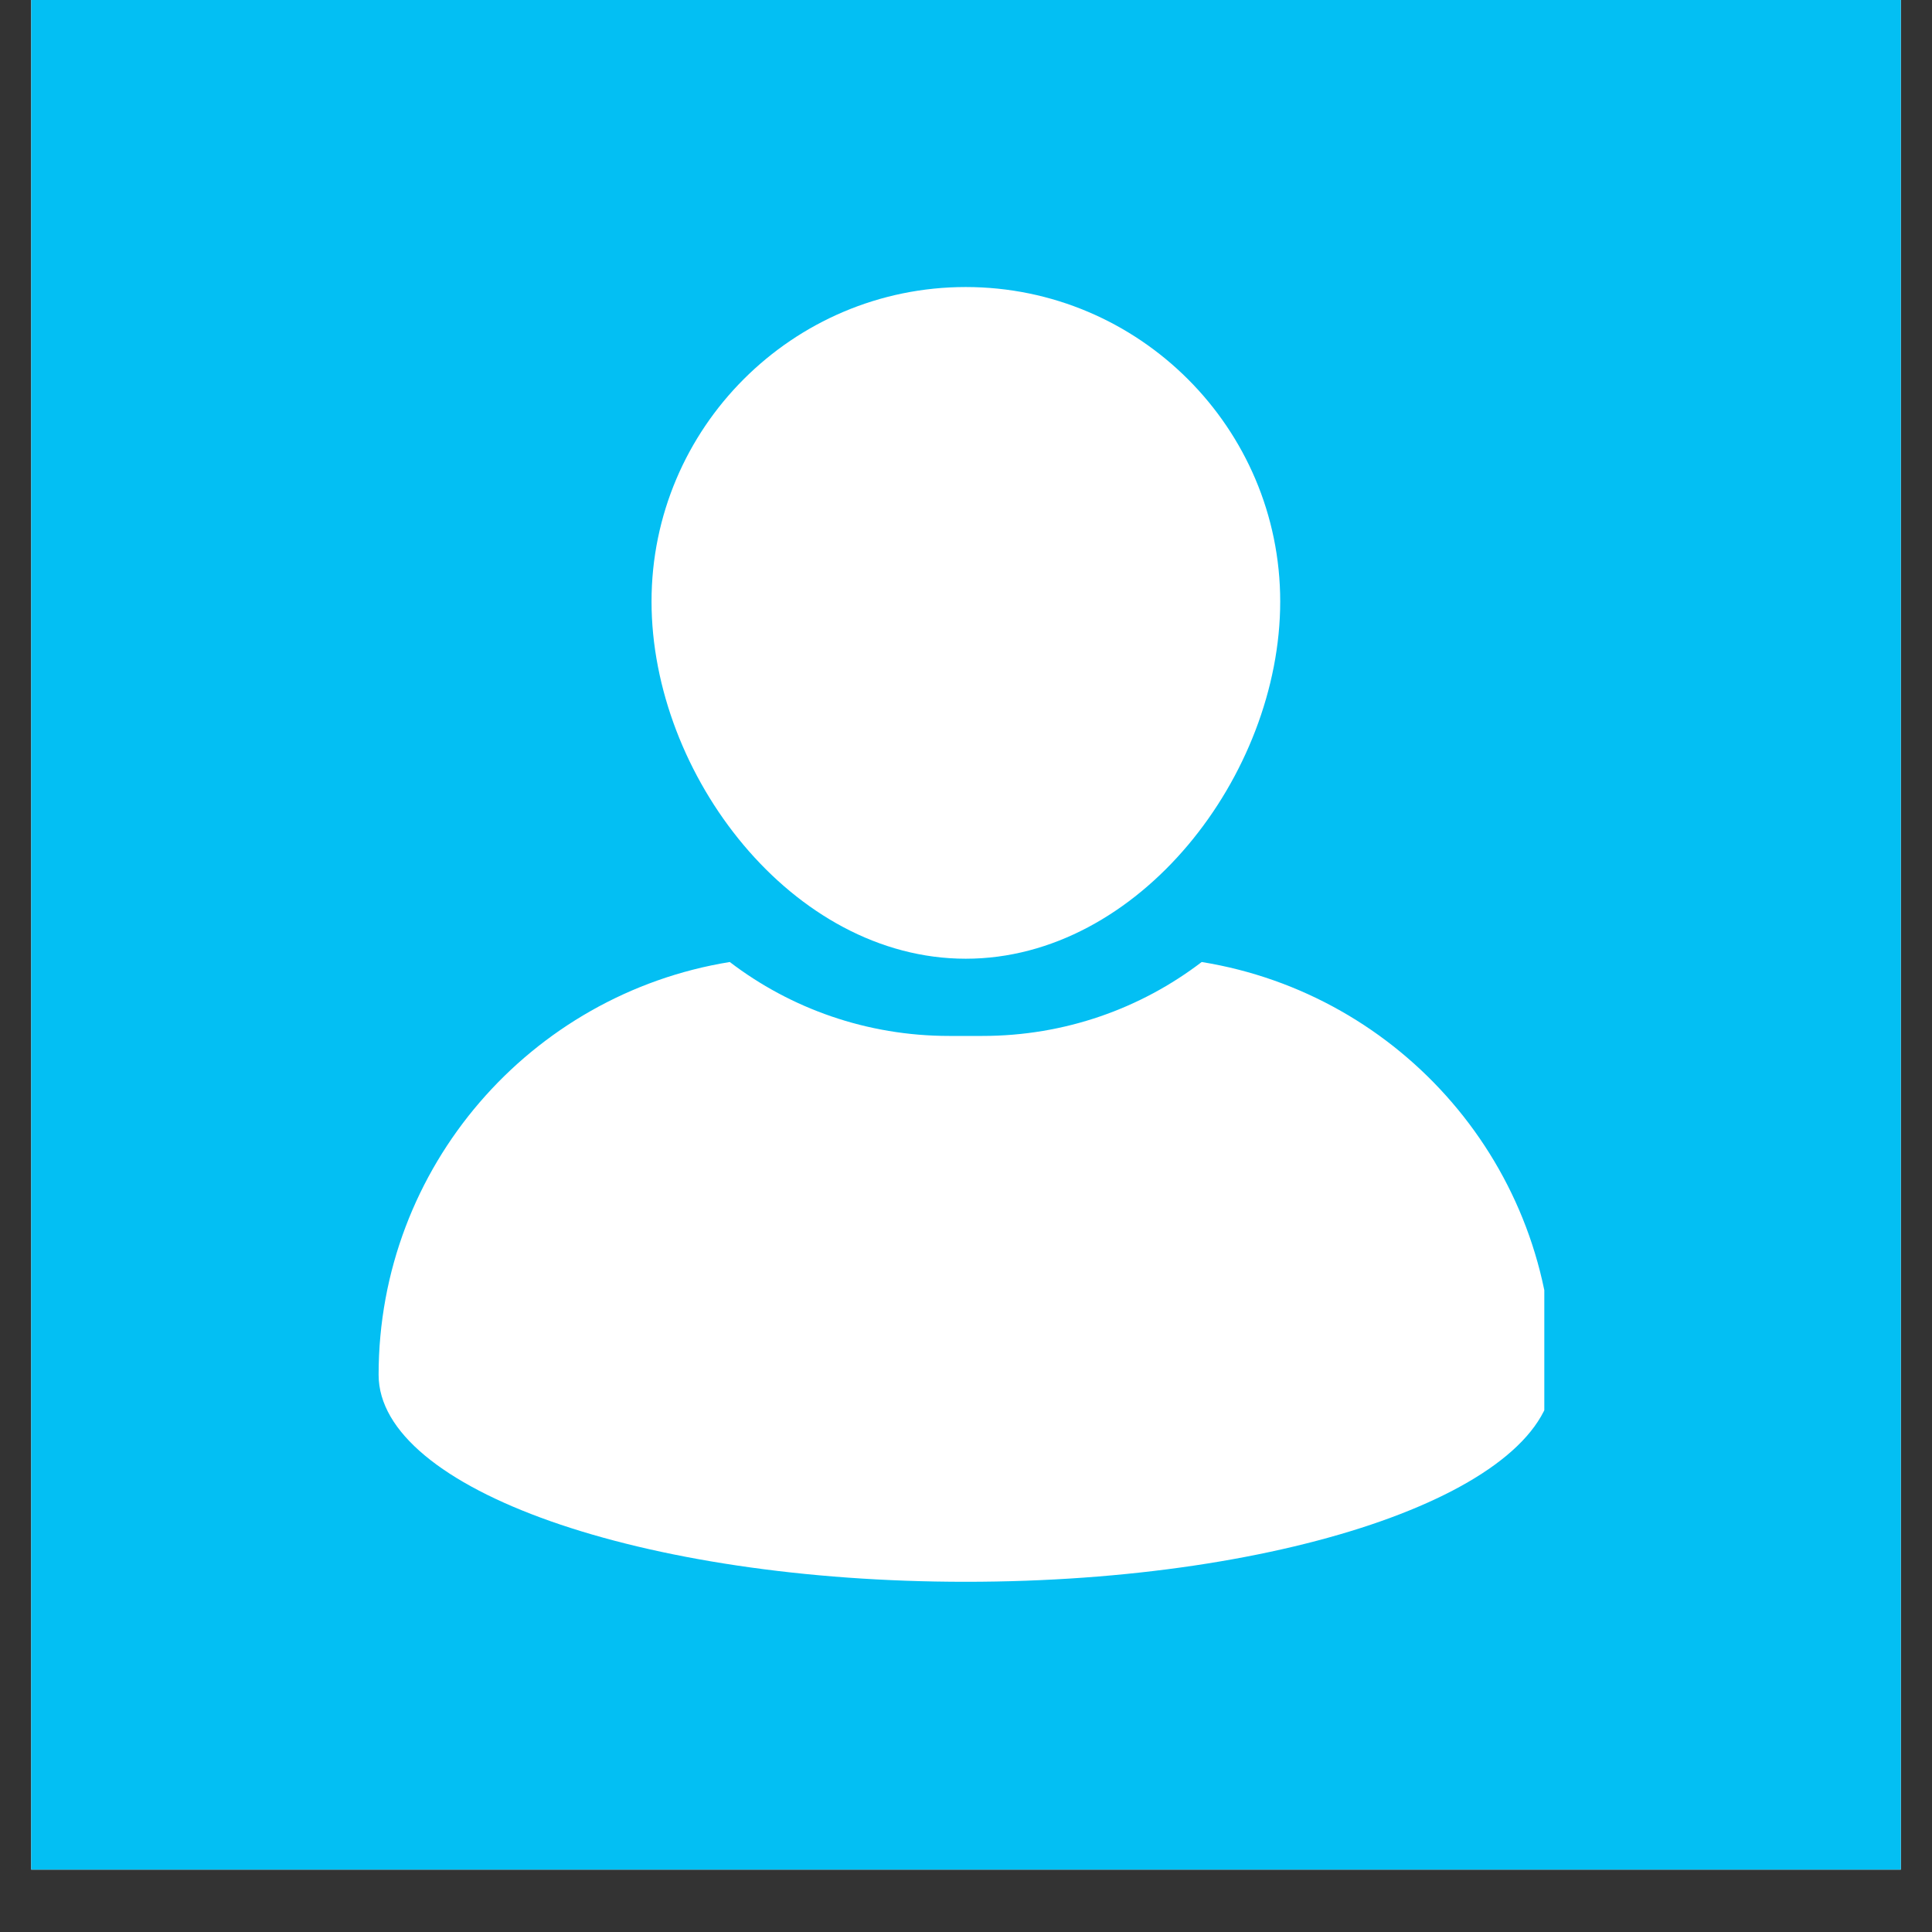 <svg xmlns="http://www.w3.org/2000/svg" xmlns:xlink="http://www.w3.org/1999/xlink" width="40" zoomAndPan="magnify" viewBox="0 0 30 30" height="40" preserveAspectRatio="xMidYMid meet" version="1.0"><rect x="0" y="0" width="30" height="30" fill="#333333" stroke="none"/><defs><clipPath id="07c582c407"><path d="M 0.484 0 L 29.516 0 L 29.516 29.031 L 0.484 29.031 Z M 0.484 0 " clip-rule="nonzero"/></clipPath><clipPath id="9fb5bd6f40"><path d="M 10 4.457 L 20 4.457 L 20 15 L 10 15 Z M 10 4.457 " clip-rule="nonzero"/></clipPath><clipPath id="b7d094c447"><path d="M 5.832 14 L 23.98 14 L 23.98 24.781 L 5.832 24.781 Z M 5.832 14 " clip-rule="nonzero"/></clipPath></defs><g clip-path="url(#07c582c407)"><path fill="#ffffff" d="M 0.484 0 L 29.516 0 L 29.516 29.031 L 0.484 29.031 Z M 0.484 0 " fill-opacity="1" fill-rule="nonzero"/><path fill="#03bff3" d="M 0.484 0 L 29.516 0 L 29.516 29.031 L 0.484 29.031 Z M 0.484 0 " fill-opacity="1" fill-rule="nonzero"/></g><g clip-path="url(#9fb5bd6f40)"><path fill="#ffffff" d="M 14.996 14.887 C 17.688 14.887 19.879 12.031 19.879 9.34 C 19.879 6.648 17.688 4.457 14.996 4.457 C 12.305 4.457 10.117 6.648 10.117 9.34 C 10.117 12.031 12.305 14.887 14.996 14.887 Z M 14.996 14.887 " fill-opacity="1" fill-rule="nonzero"/></g><g clip-path="url(#b7d094c447)"><path fill="#ffffff" d="M 18.66 14.938 C 17.715 15.66 16.535 16.086 15.254 16.086 L 14.738 16.086 C 13.461 16.086 12.277 15.66 11.332 14.938 C 8.242 15.438 5.879 18.117 5.879 21.348 C 5.879 23.125 9.961 24.562 14.996 24.562 C 20.031 24.562 24.113 23.125 24.113 21.348 C 24.113 18.117 21.754 15.438 18.66 14.938 Z M 18.66 14.938 " fill-opacity="1" fill-rule="nonzero"/></g></svg>